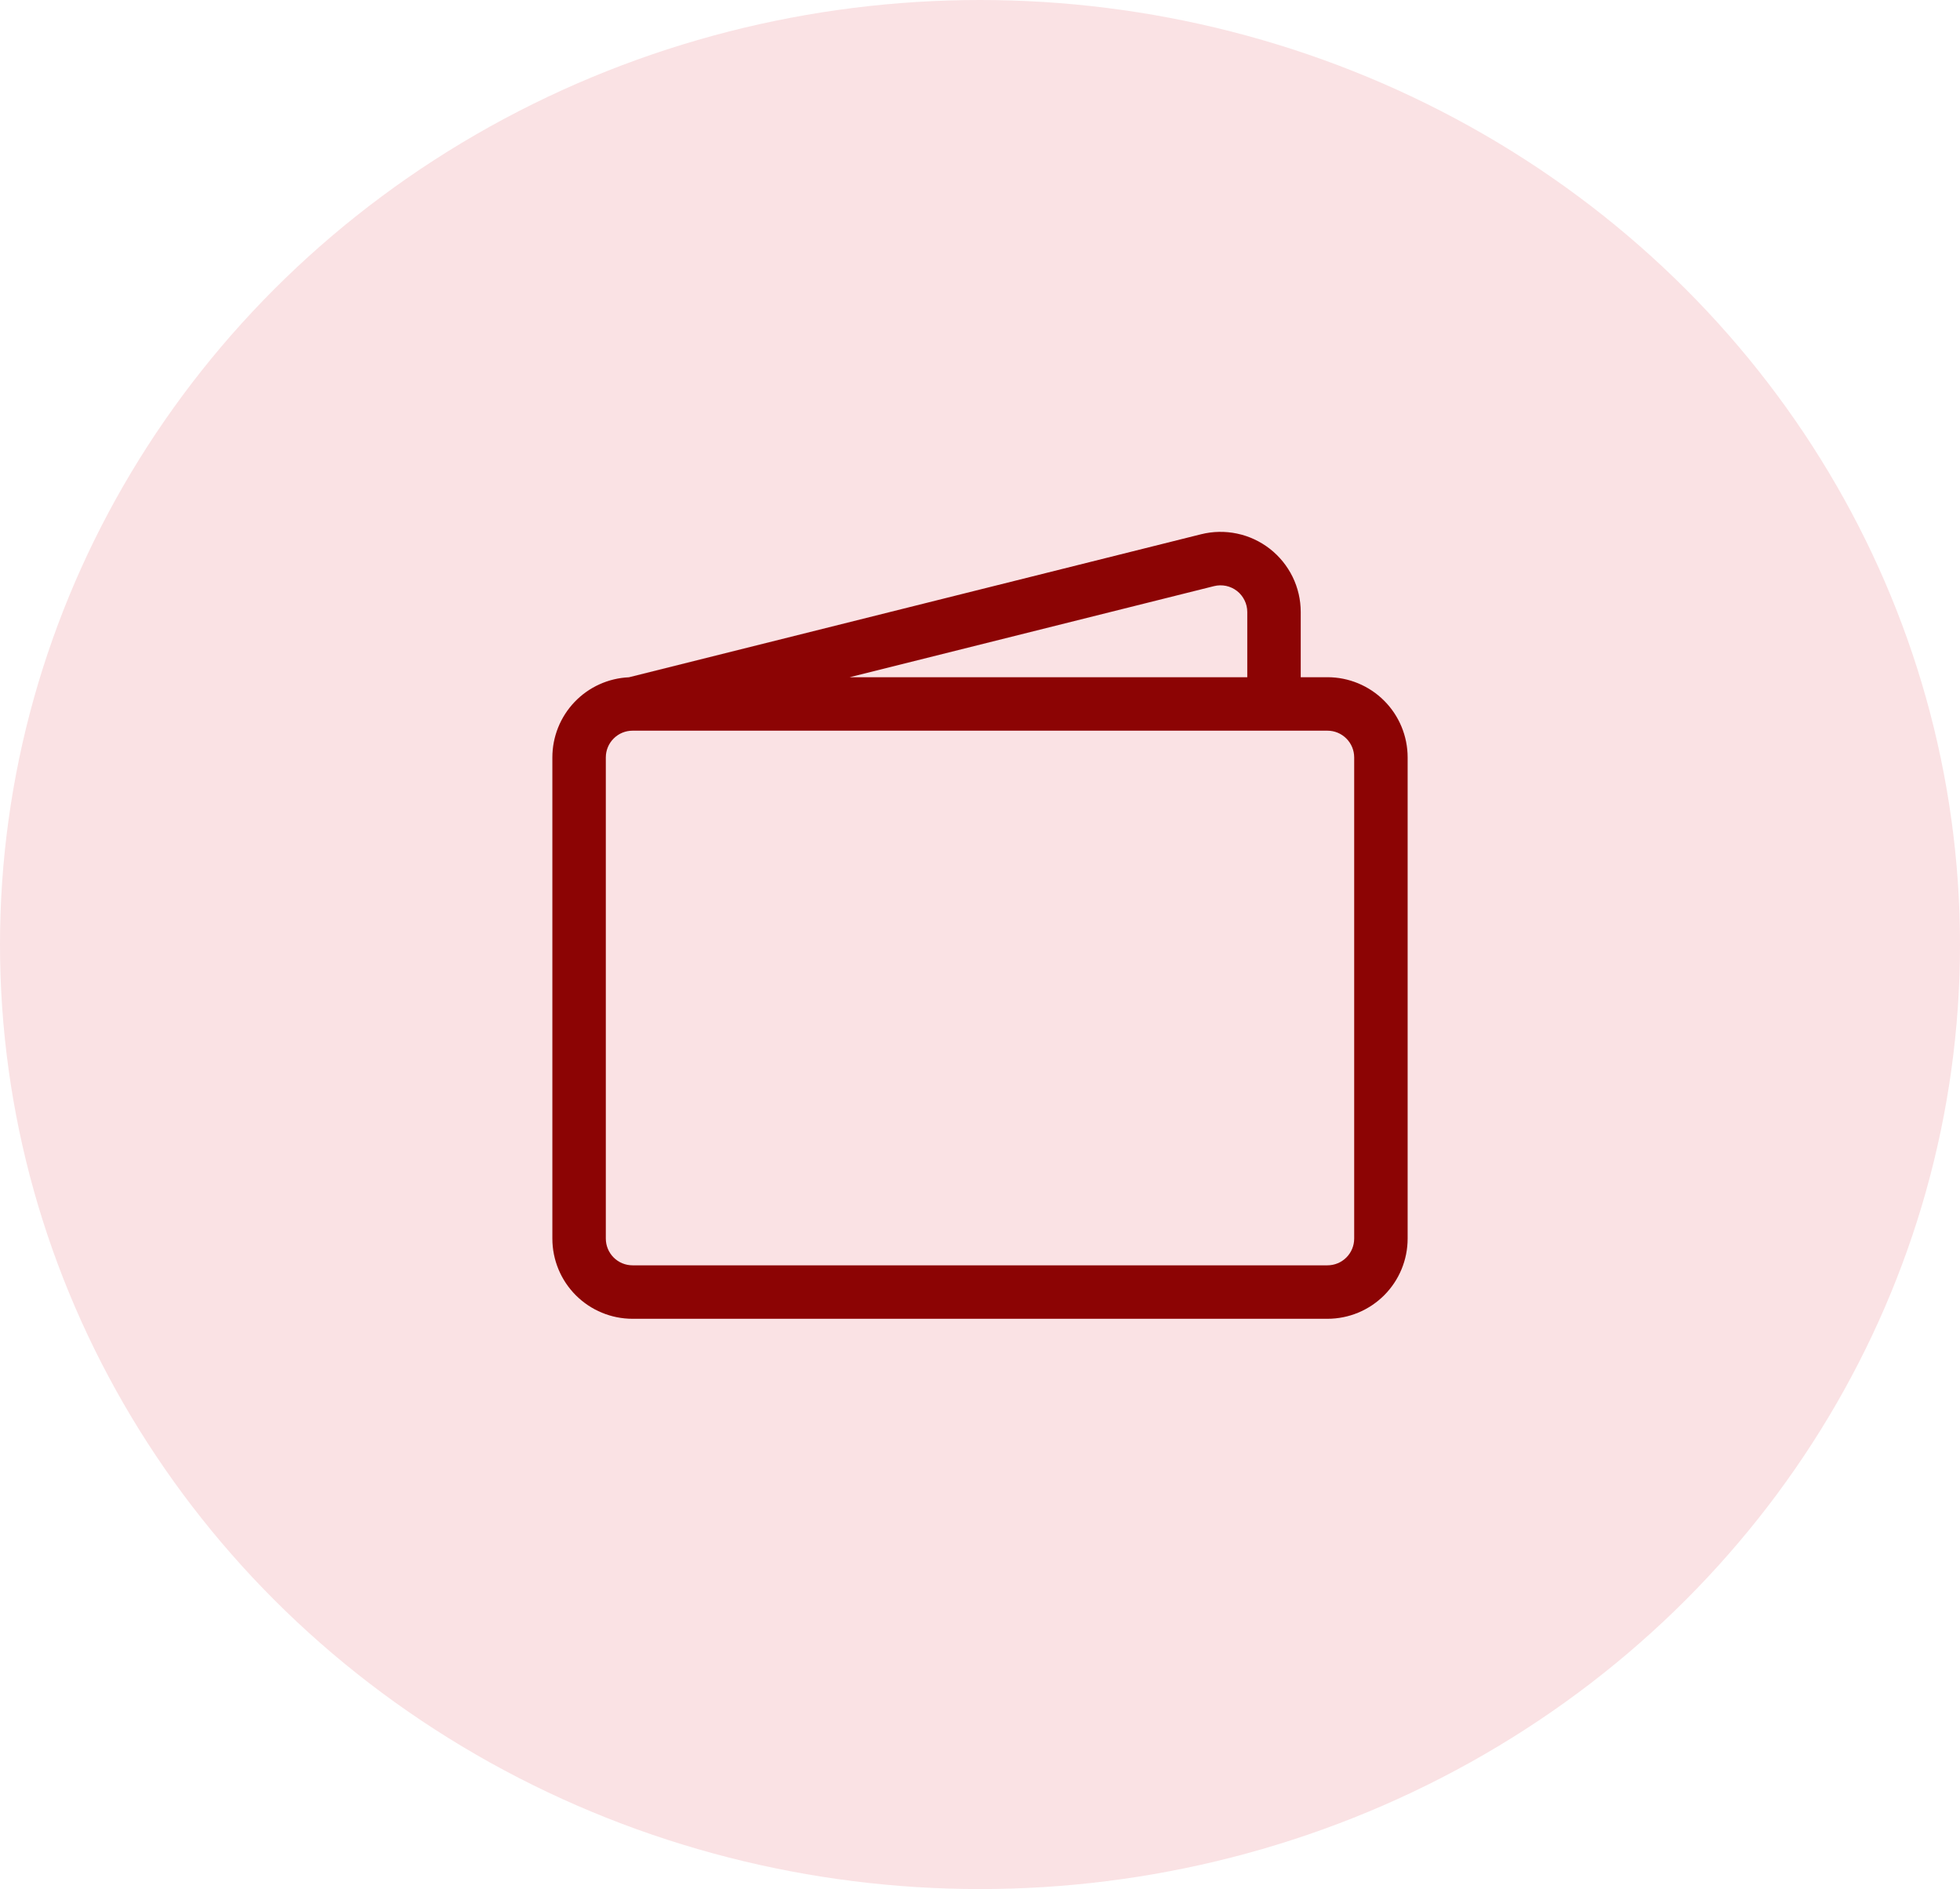 <svg width="55" height="53" viewBox="0 0 55 53" fill="none" xmlns="http://www.w3.org/2000/svg">
<ellipse cx="27.5" cy="26.5" rx="27.5" ry="26.5" fill="#FAE2E4"/>
<g clip-path="url(#clip0_299_367)">
<path fill-rule="evenodd" clip-rule="evenodd" d="M33.704 14.989C34.036 14.906 34.382 14.9 34.716 14.971C35.05 15.041 35.364 15.188 35.634 15.398C35.903 15.608 36.121 15.877 36.272 16.184C36.422 16.491 36.5 16.828 36.5 17.17V19H37.25C37.847 19 38.419 19.237 38.841 19.659C39.263 20.081 39.5 20.653 39.5 21.25V34.75C39.5 35.347 39.263 35.919 38.841 36.341C38.419 36.763 37.847 37 37.25 37H17.75C17.153 37 16.581 36.763 16.159 36.341C15.737 35.919 15.5 35.347 15.5 34.75V21.25C15.5 20.671 15.723 20.114 16.123 19.695C16.523 19.276 17.069 19.028 17.648 19.002L33.704 14.989ZM23.843 19H35V17.17C35 17.056 34.974 16.944 34.923 16.842C34.873 16.74 34.801 16.65 34.711 16.58C34.621 16.51 34.517 16.462 34.406 16.438C34.294 16.415 34.179 16.417 34.069 16.444L23.843 19ZM17.75 20.5C17.551 20.5 17.36 20.579 17.22 20.72C17.079 20.86 17 21.051 17 21.25V34.75C17 34.949 17.079 35.14 17.22 35.281C17.36 35.421 17.551 35.5 17.75 35.5H37.25C37.449 35.5 37.64 35.421 37.78 35.281C37.921 35.14 38 34.949 38 34.75V21.25C38 21.051 37.921 20.86 37.78 20.72C37.64 20.579 37.449 20.5 37.25 20.5H17.75Z" fill="#8C0404"/>
</g>
<defs>
<clipPath id="clip0_299_367">
<rect width="24" height="24" fill="white" transform="translate(15.5 14.5)"/>
</clipPath>
</defs>
</svg>

